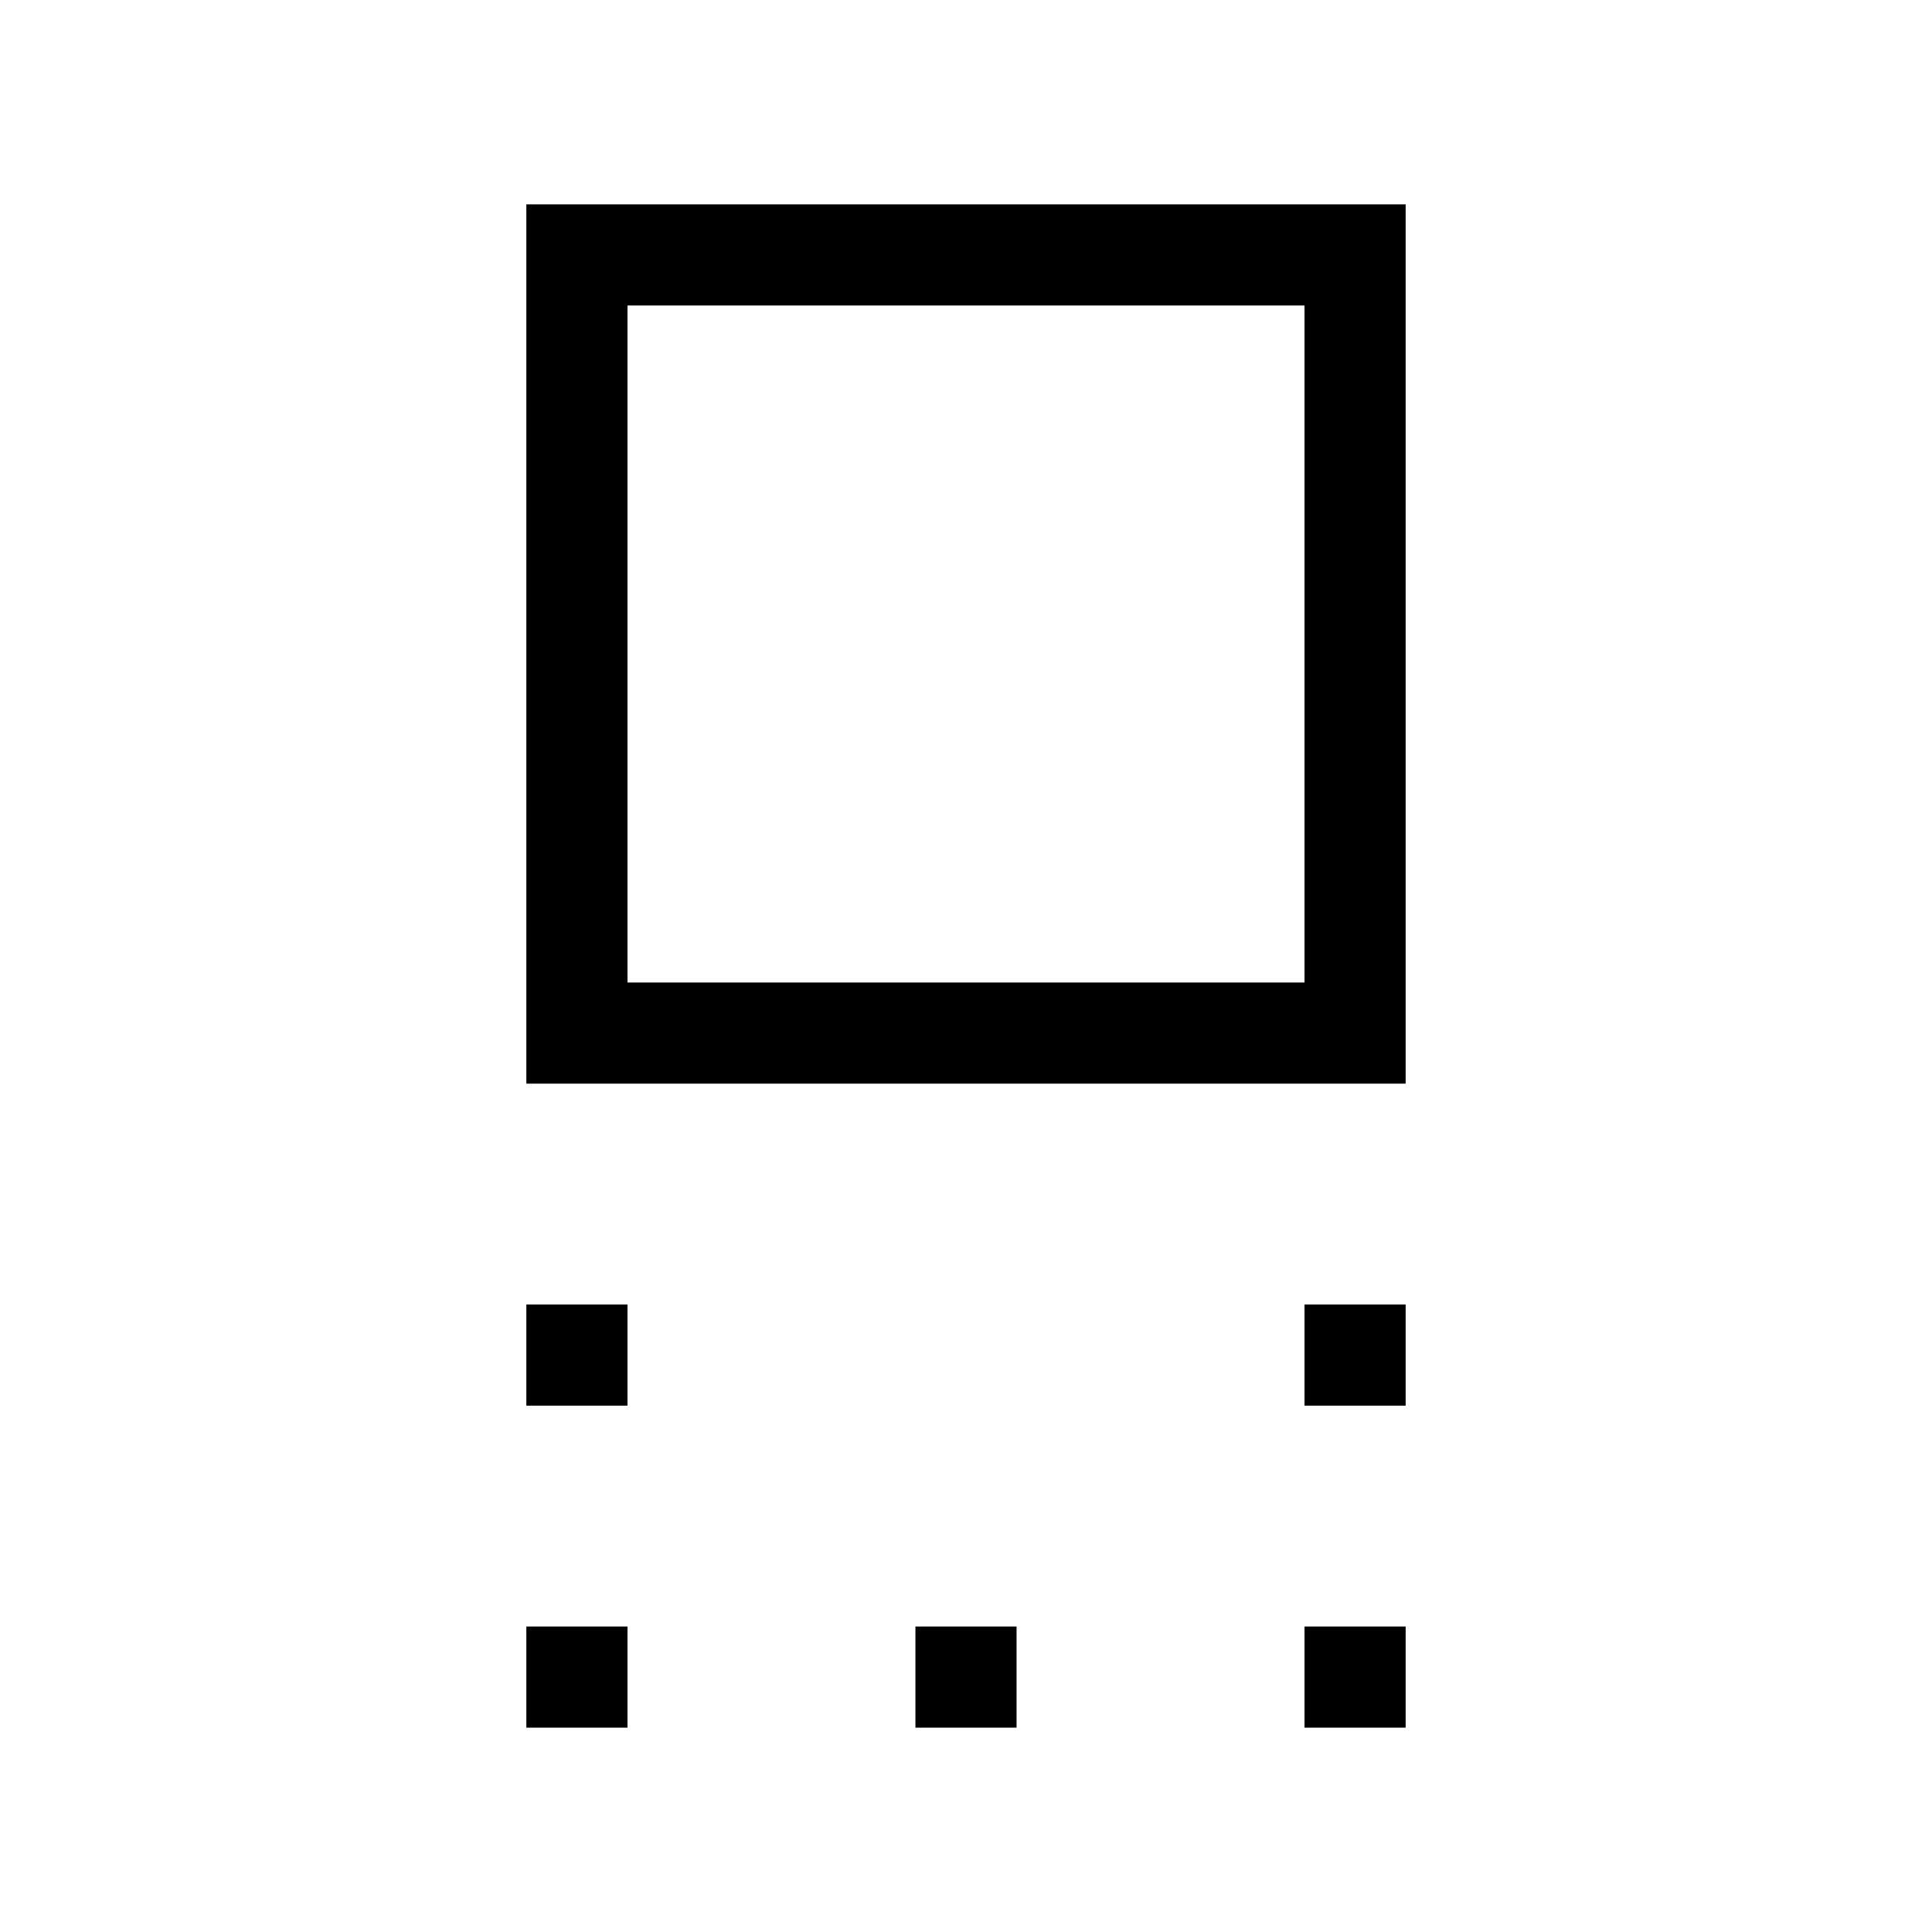 <svg xmlns="http://www.w3.org/2000/svg" viewBox="0 96 960 960"><path d="M261.54 634.46V197.54h436.92v436.92H261.54Zm50.255-50.255h336.41v-336.41h-336.41v336.41Zm336.41 210.255v-50.255h50.255v50.255h-50.255Zm-386.665 0v-50.255h50.255v50.255H261.54Zm386.665 160v-50.255h50.255v50.255h-50.255Zm-193.332 0v-50.255h50.254v50.255h-50.254Zm-193.333 0v-50.255h50.255v50.255H261.54ZM480 416Z"/></svg>
